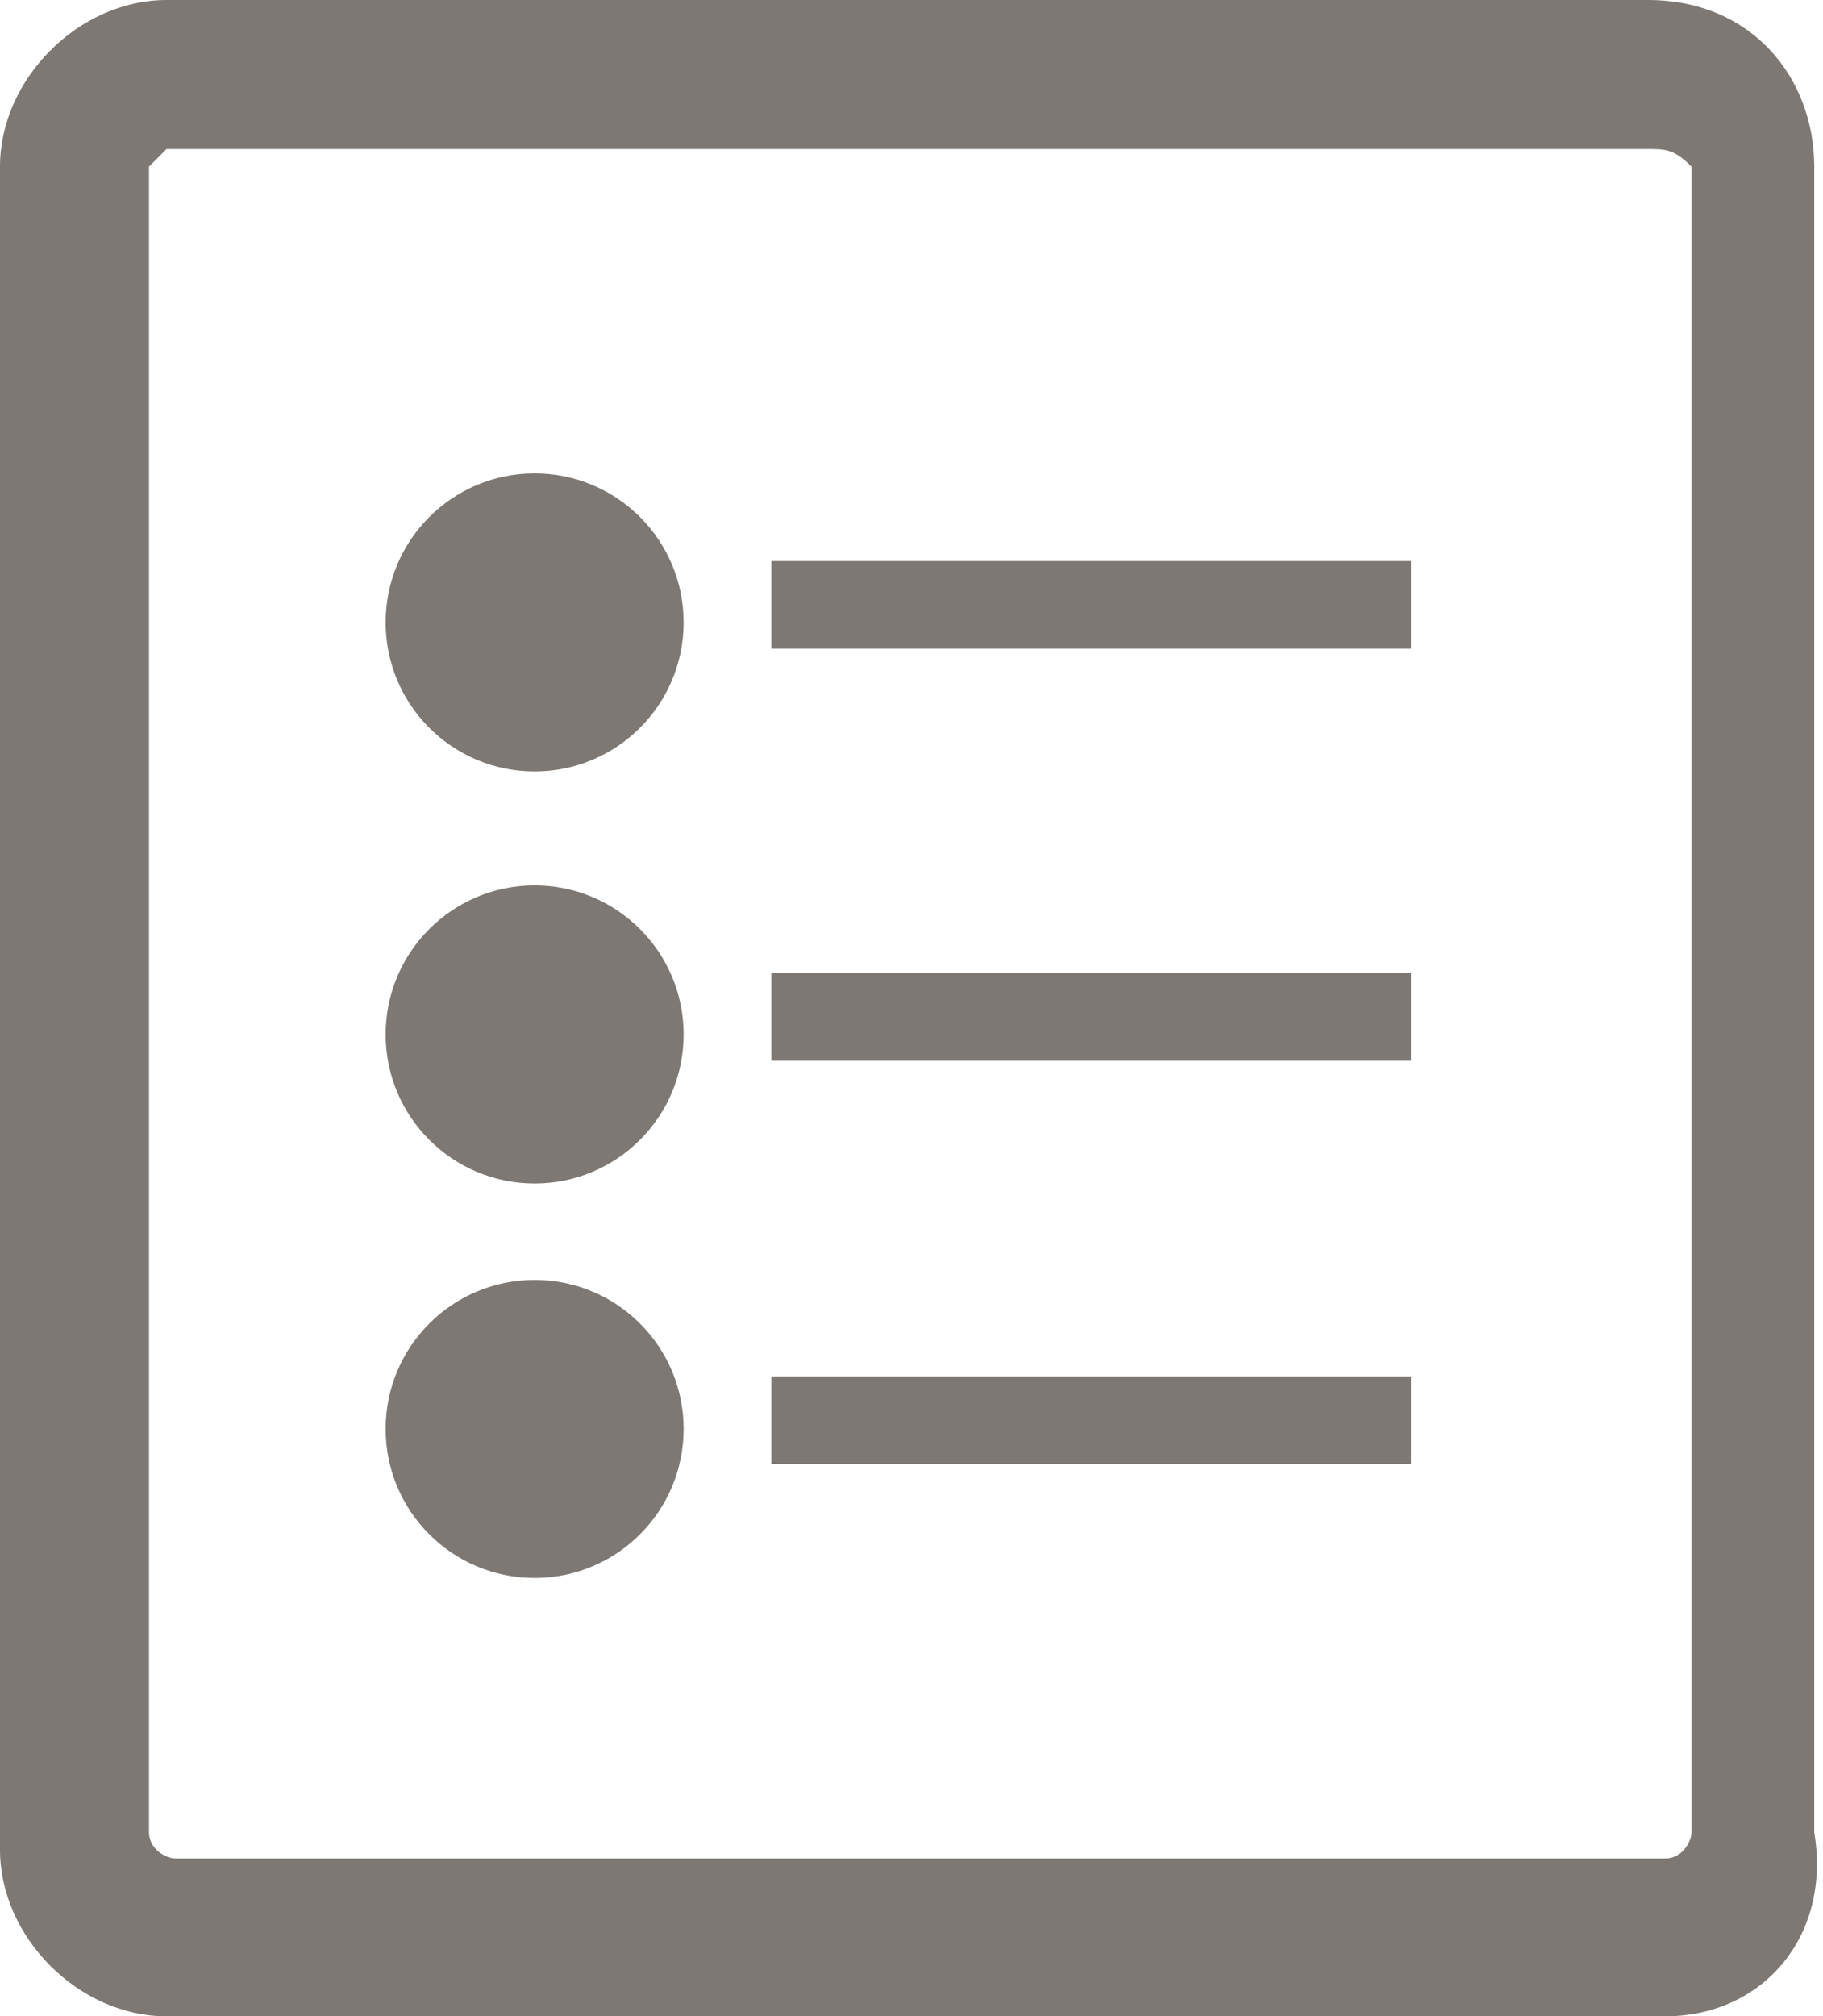 <svg xmlns="http://www.w3.org/2000/svg" viewBox="0 0 20.8 23" enable-background="new 0 0 20.8 23"><path fill="#7D7873" d="M19 23h-17.1c-1 0-1.9-.9-1.9-1.9v-19.2c0-1 .9-1.9 1.9-1.9h16.9c1.2 0 1.9.9 1.9 1.9v19c.2 1.2-.6 2.1-1.7 2.1zm-17.1-21.3l-.2.2v19c0 .2.2.3.3.3h17c.2 0 .3-.2.3-.3v-19c-.2-.2-.3-.2-.5-.2h-16.9z"/><circle fill="#7D7873" cx="6.1" cy="7.1" r="1.7"/><circle fill="#7D7873" cx="6.1" cy="11.8" r="1.7"/><circle fill="#7D7873" cx="6.1" cy="16.3" r="1.7"/><path fill="#7D7873" d="M8.8 6.4h7.3v1h-7.3v-1zm0 4.7h7.3v1h-7.3v-1zm0 4.6h7.3v1h-7.3v-1z"/></svg>
